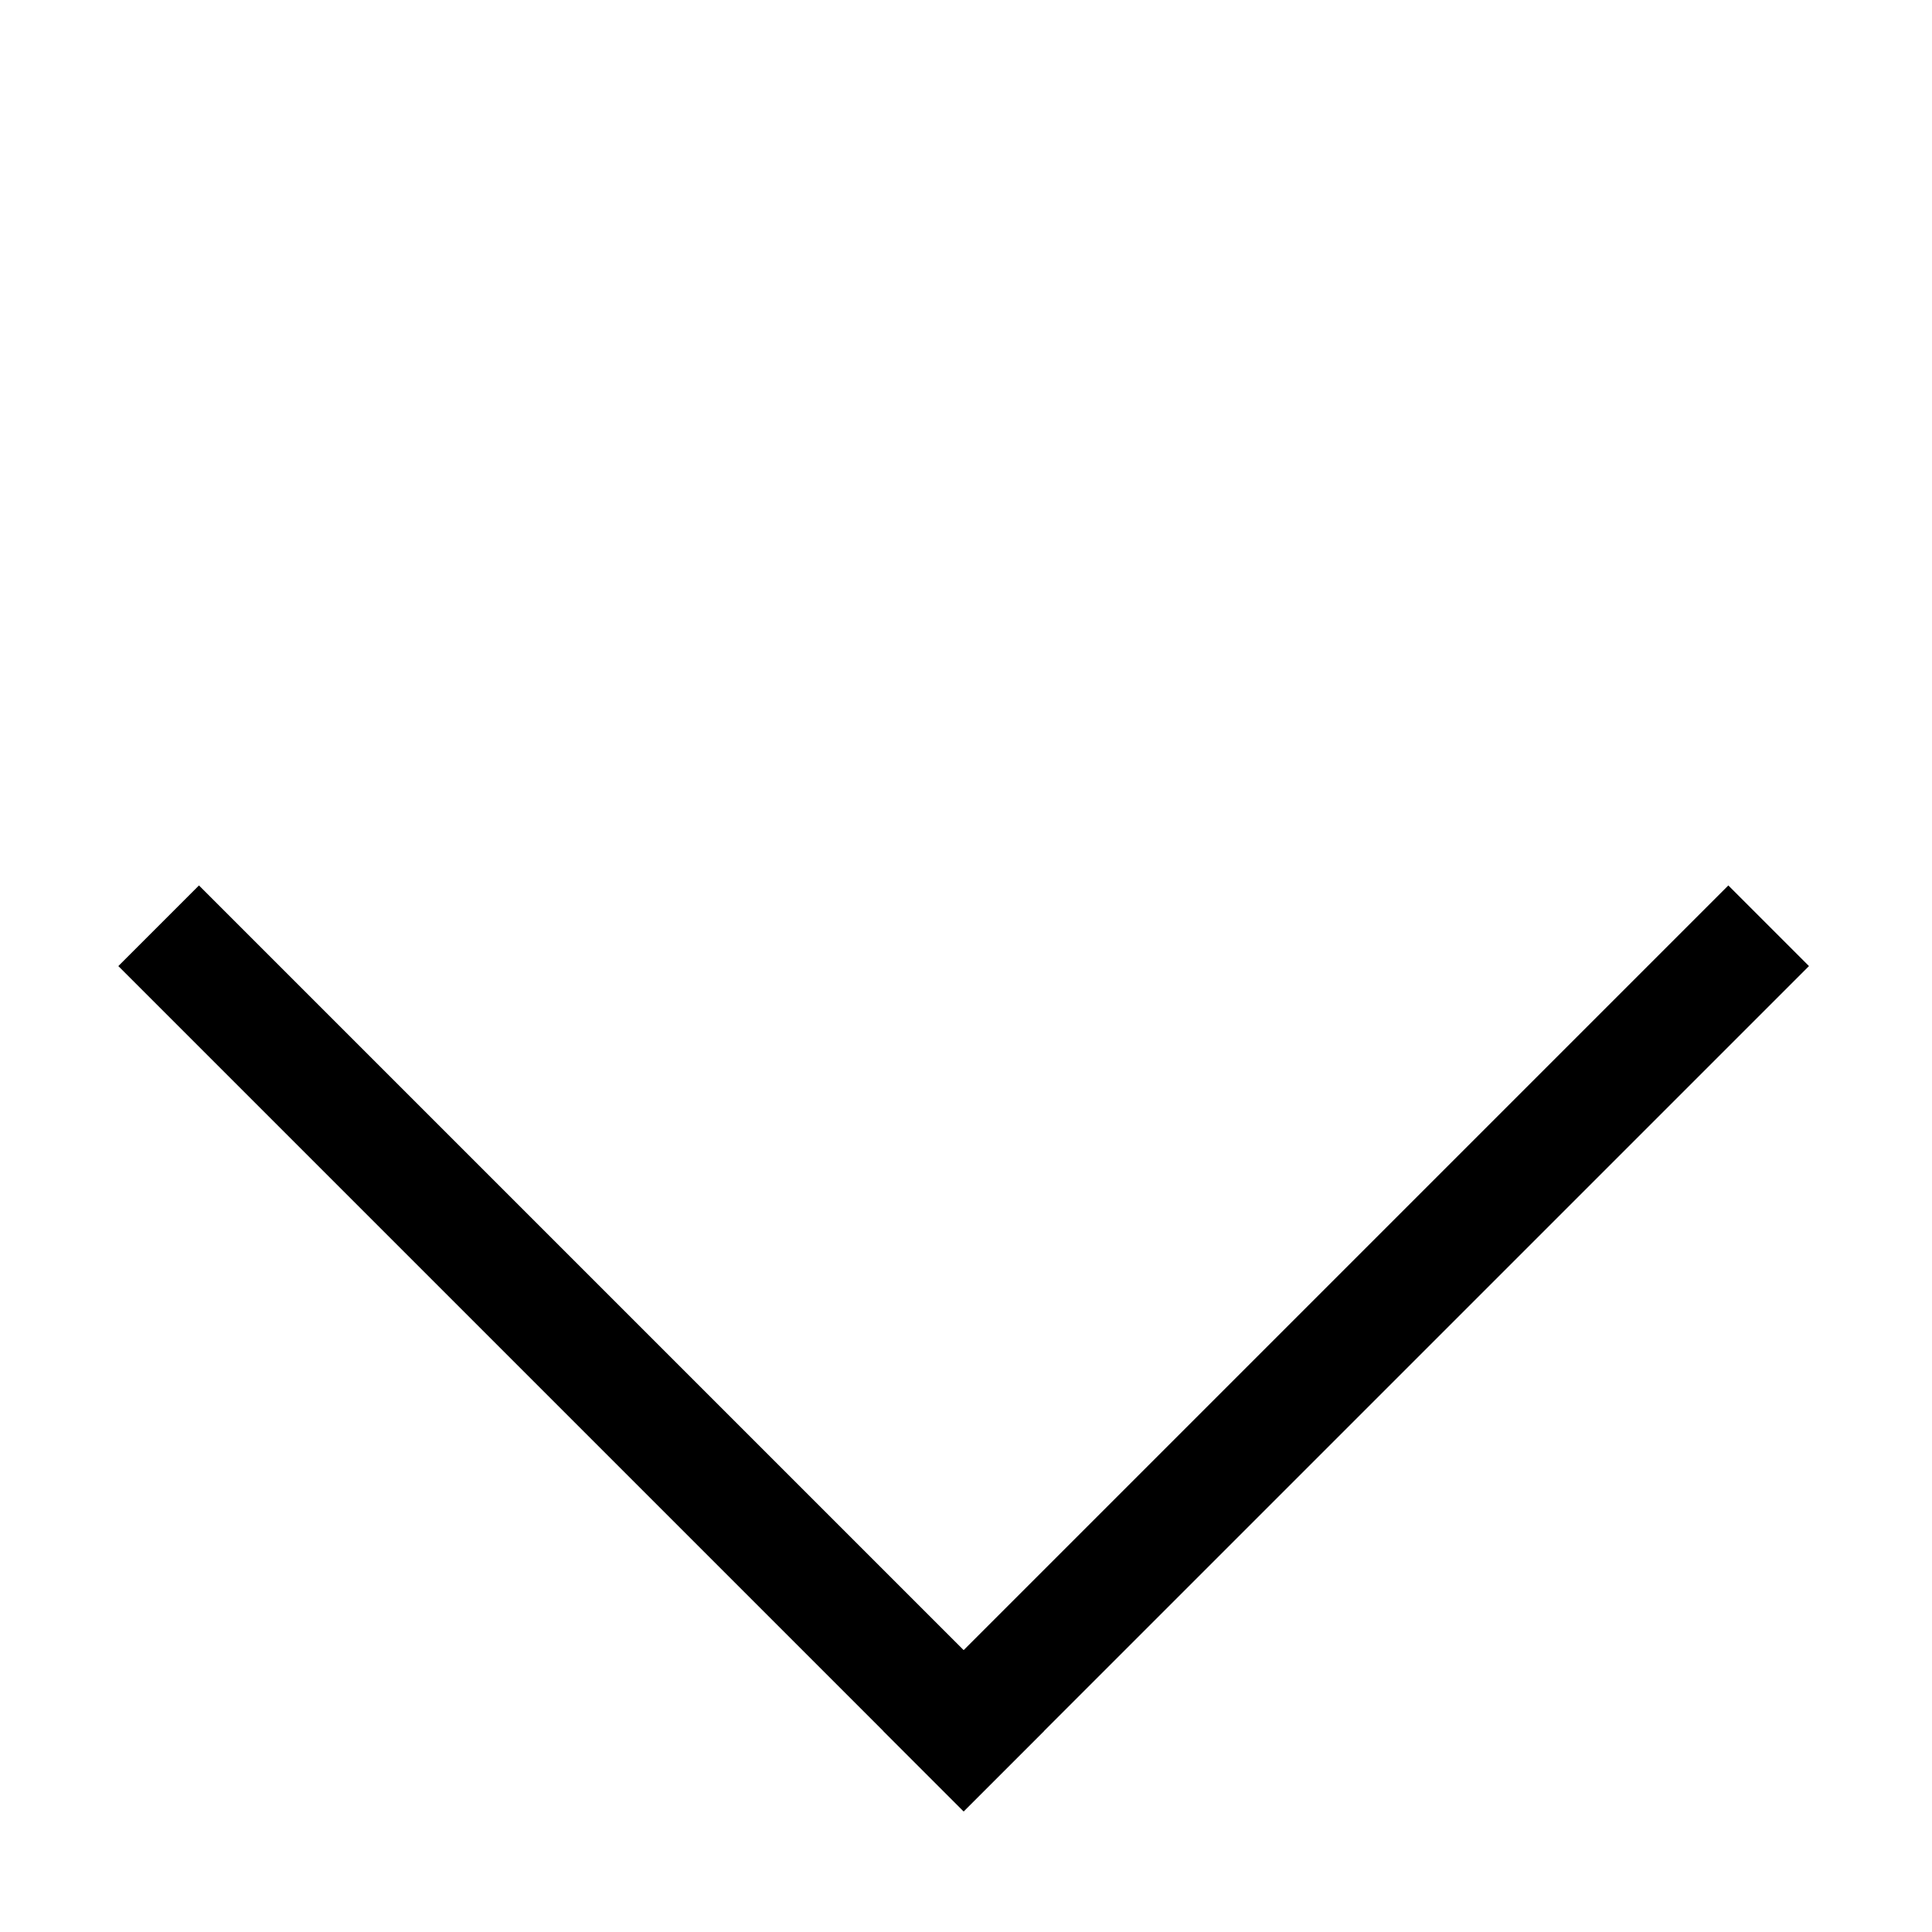 <?xml version="1.0" encoding="utf-8"?>
<!-- Generator: Adobe Illustrator 22.1.0, SVG Export Plug-In . SVG Version: 6.00 Build 0)  -->
<svg version="1.1" id="Layer_1" xmlns="http://www.w3.org/2000/svg" xmlns:xlink="http://www.w3.org/1999/xlink" x="0px" y="0px"
	 viewBox="0 0 576 576" style="enable-background:new 0 0 576 576;" xml:space="preserve">
<style type="text/css">
	.st0{clip-path:url(#SVGID_2_);fill:none;stroke:#000000;stroke-width:34;}
	.st1{clip-path:url(#SVGID_4_);fill:none;stroke:#000000;stroke-width:34;}
</style>
<g>
	<g>
		<g>
			<defs>
				<rect id="SVGID_1_" width="576" height="576"/>
			</defs>
			<clipPath id="SVGID_2_">
				<use xlink:href="#SVGID_1_"  style="overflow:visible;"/>
			</clipPath>
			<line class="st0" x1="47.3" y1="276" x2="299.3" y2="528"/>
		</g>
		<g>
			<defs>
				<rect id="SVGID_3_" width="576" height="576"/>
			</defs>
			<clipPath id="SVGID_4_">
				<use xlink:href="#SVGID_3_"  style="overflow:visible;"/>
			</clipPath>
			<line class="st1" x1="527.3" y1="276" x2="275.3" y2="528"/>
		</g>
	</g>
</g>
</svg>
